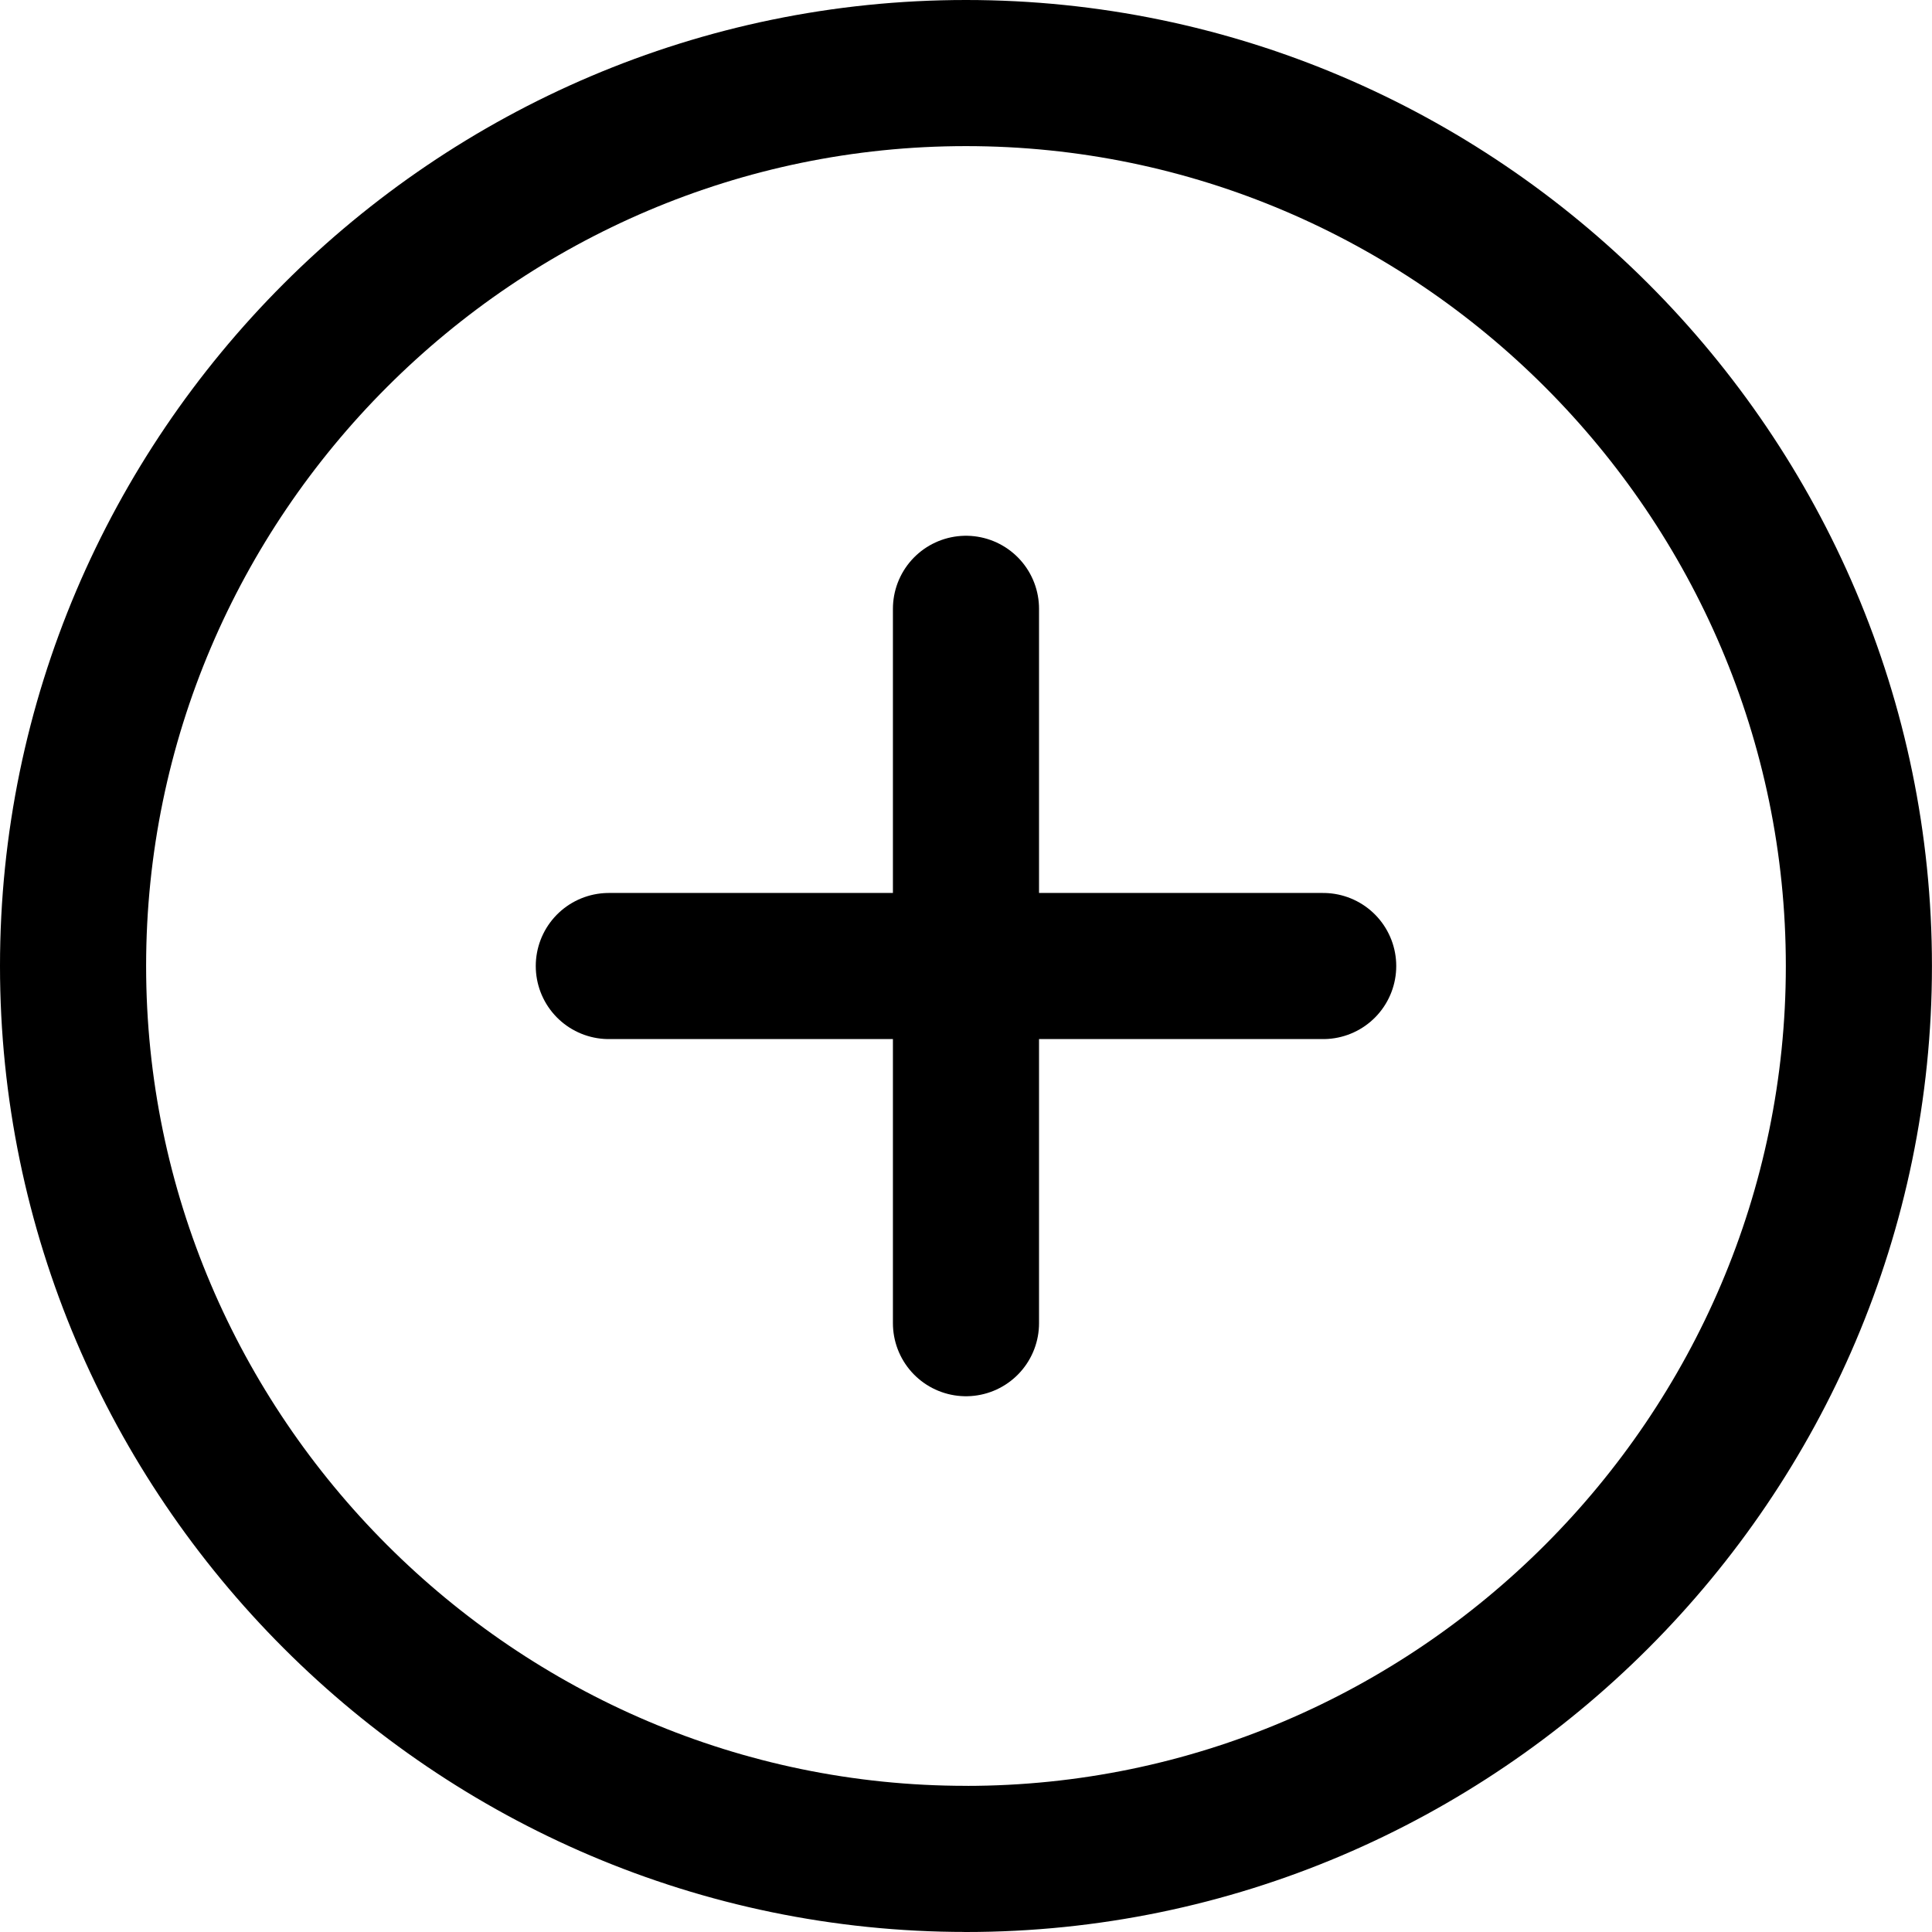 <?xml version="1.0" encoding="UTF-8" standalone="no"?>
<svg
   width="39.667"
   height="39.667"
   viewBox="0 0 39.667 39.667"
   fill="none"
   version="1.1"
   id="svg1289"
   sodipodi:docname="add-circle.svg"
   inkscape:version="1.2.1 (9c6d41e, 2022-07-14)"
   xmlns:inkscape="http://www.inkscape.org/namespaces/inkscape"
   xmlns:sodipodi="http://sodipodi.sourceforge.net/DTD/sodipodi-0.dtd"
   xmlns="http://www.w3.org/2000/svg"
   xmlns:svg="http://www.w3.org/2000/svg">
  <defs
     id="defs1293" />
  <sodipodi:namedview
     id="namedview1291"
     pagecolor="#ffffff"
     bordercolor="#000000"
     borderopacity="0.25"
     inkscape:showpageshadow="2"
     inkscape:pageopacity="0.0"
     inkscape:pagecheckerboard="0"
     inkscape:deskcolor="#d1d1d1"
     showgrid="false"
     inkscape:zoom="5.3636364"
     inkscape:cx="10.067797"
     inkscape:cy="16.40678"
     inkscape:window-width="1309"
     inkscape:window-height="456"
     inkscape:window-x="0"
     inkscape:window-y="38"
     inkscape:window-maximized="0"
     inkscape:current-layer="svg1289" />
  <path
     d="m 19.833,38.167 c 10.083,0 18.333,-8.25 18.333,-18.333 C 38.167,9.75 29.917,1.5 19.833,1.5 9.75,1.5 1.5,9.75 1.5,19.833 c 0,10.083 8.25,18.333 18.333,18.333 z"
     stroke="#586585"
     stroke-width="3"
     stroke-linecap="round"
     stroke-linejoin="round"
     id="path1283"
     style="stroke:#000000;stroke-opacity:1" />
  <path
     d="m 12.5,19.834 h 14.667"
     stroke="#586585"
     stroke-width="3"
     stroke-linecap="round"
     stroke-linejoin="round"
     id="path1285"
     style="stroke:#000000;stroke-opacity:1" />
  <path
     d="M 19.833,27.167 V 12.5"
     stroke="#586585"
     stroke-width="3"
     stroke-linecap="round"
     stroke-linejoin="round"
     id="path1287"
     style="stroke:#000000;stroke-opacity:1" />
</svg>
